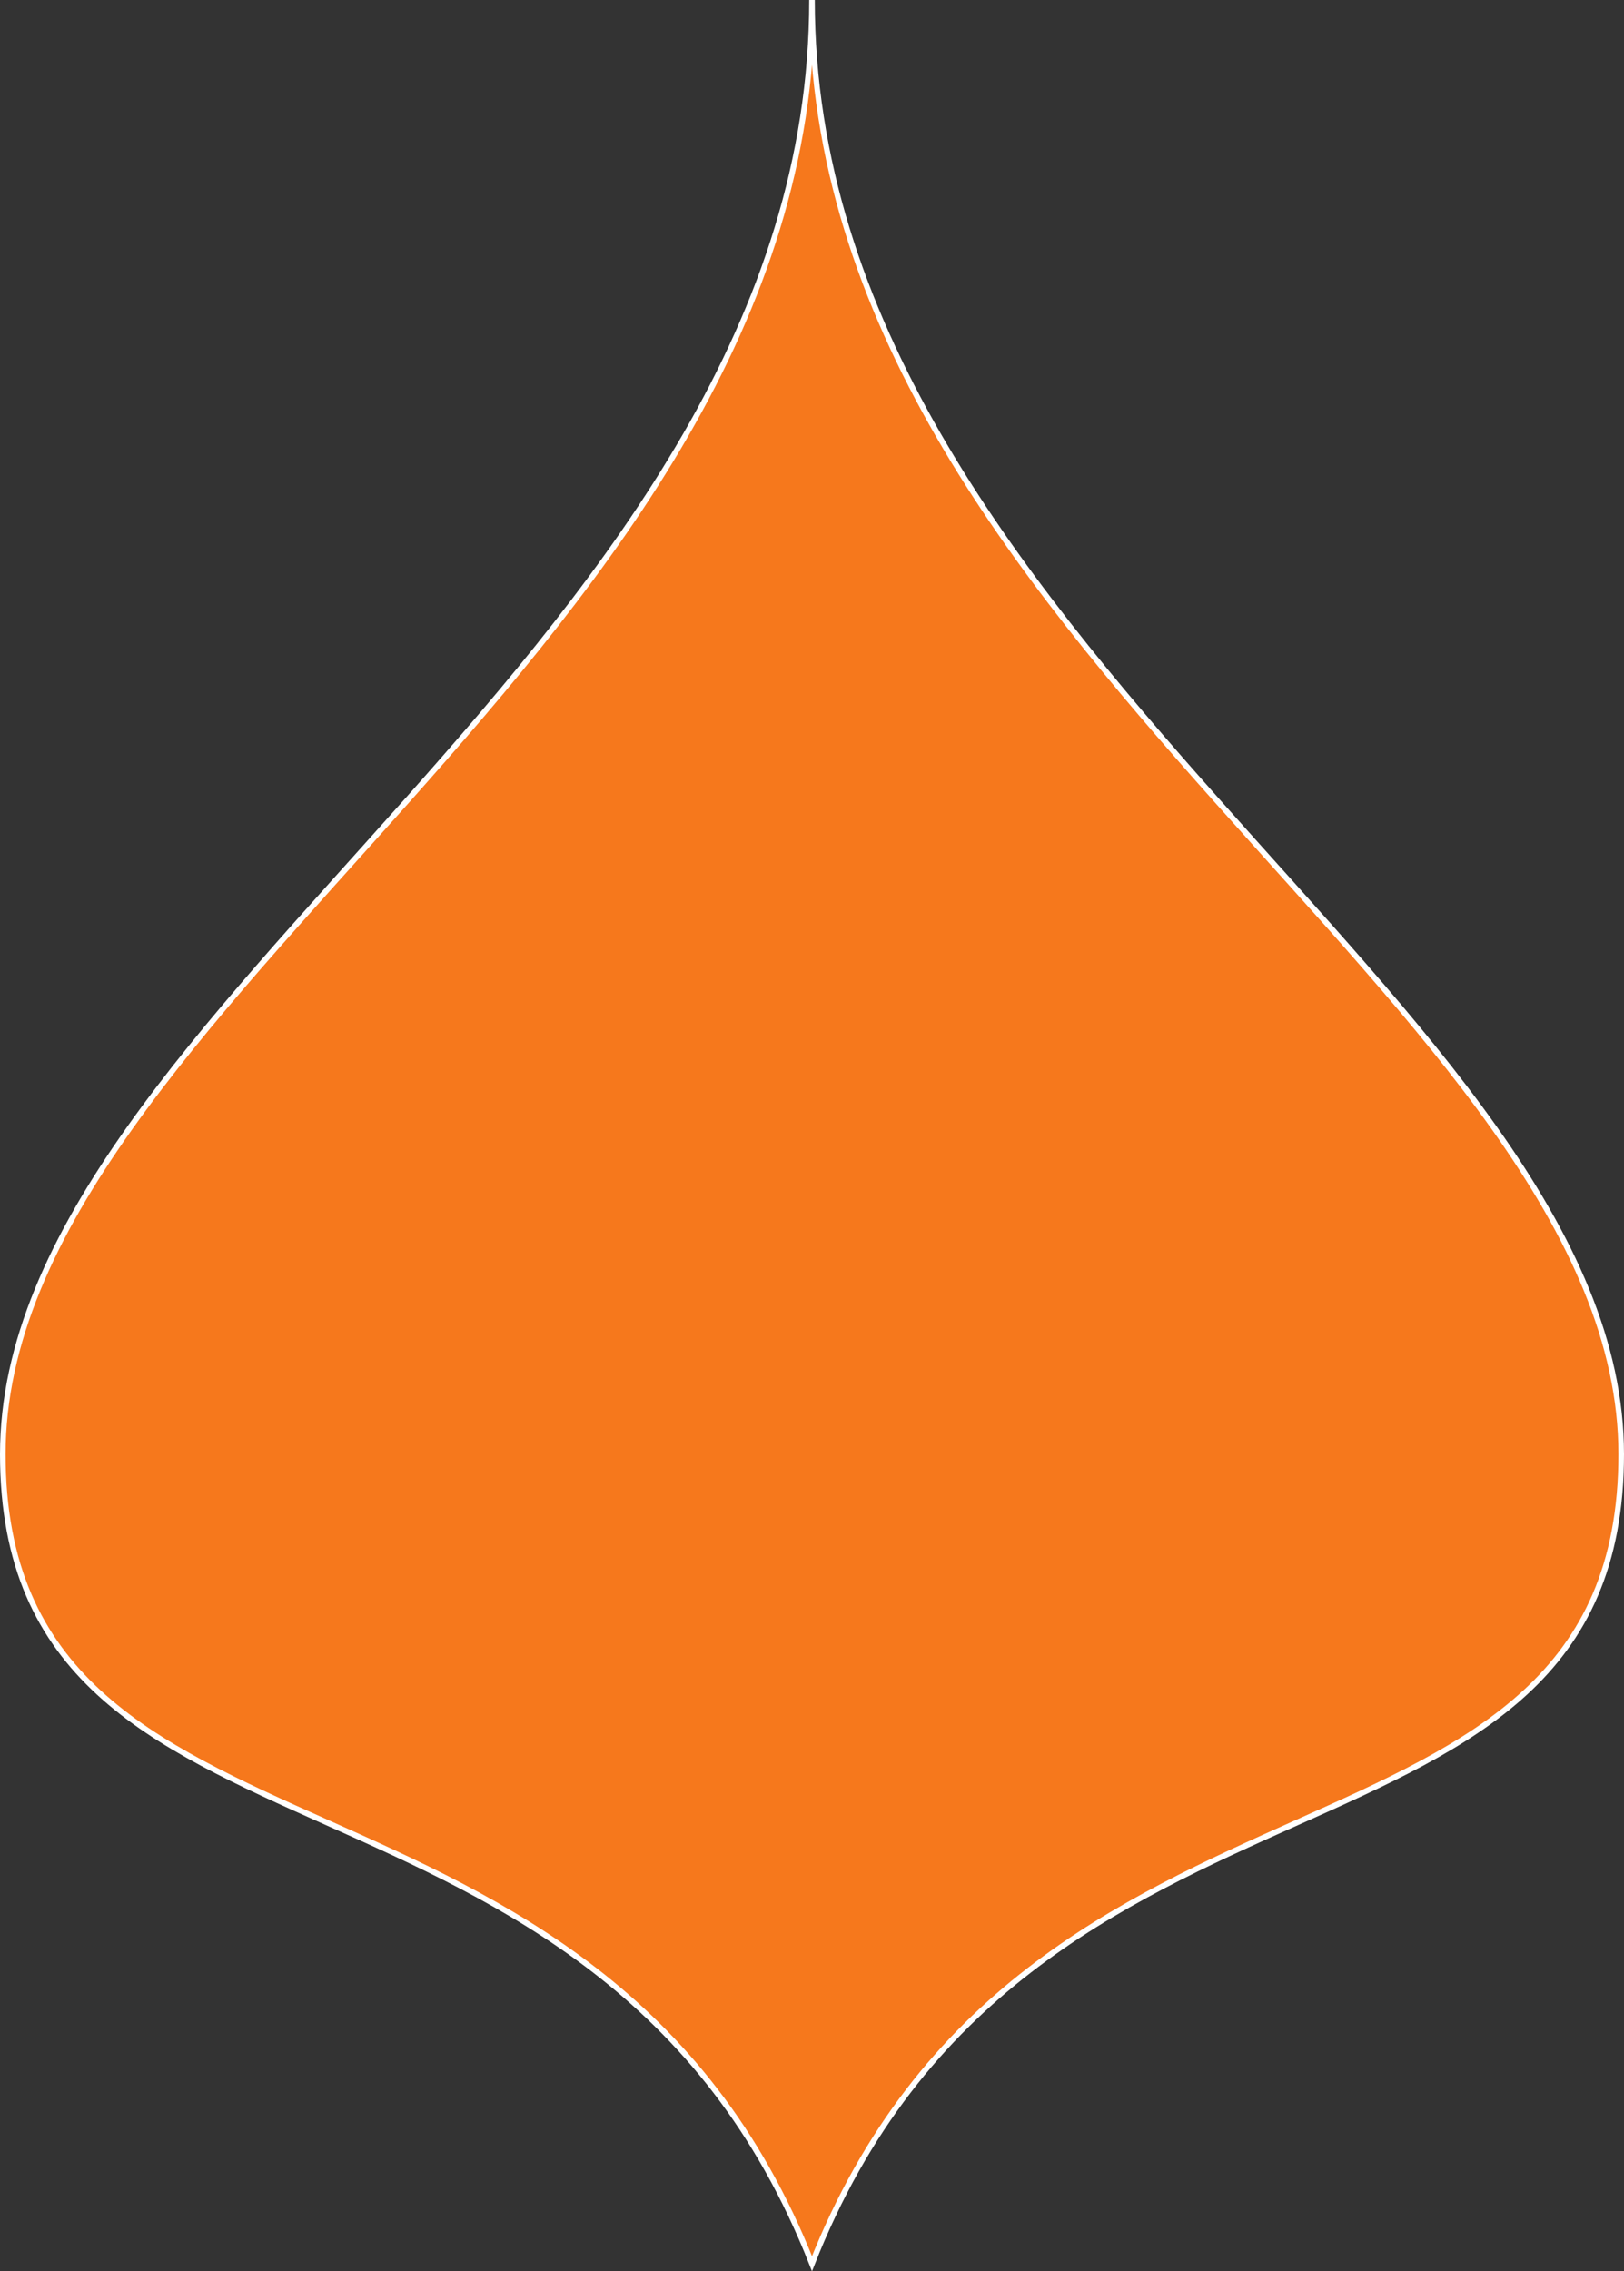 <svg xmlns="http://www.w3.org/2000/svg" viewBox="0 0 291 406.86"><rect x="0" y="0" width="291" height="406.86" fill="#333333" stroke="none"/><defs><style>.cls-1{fill:#f6781c;stroke:#fff;stroke-miterlimit:10;}</style></defs><title>Fichier 3</title><g id="Calque_2" data-name="Calque 2"><g id="Calque_1-2" data-name="Calque 1"><path class="cls-1" d="M145.5,0c0,115-145,180.42-145,260.5s106.5,47.5,145,145c38.5-97.5,145-64.92,145-145S145.5,115,145.5,0Z"/></g></g></svg>